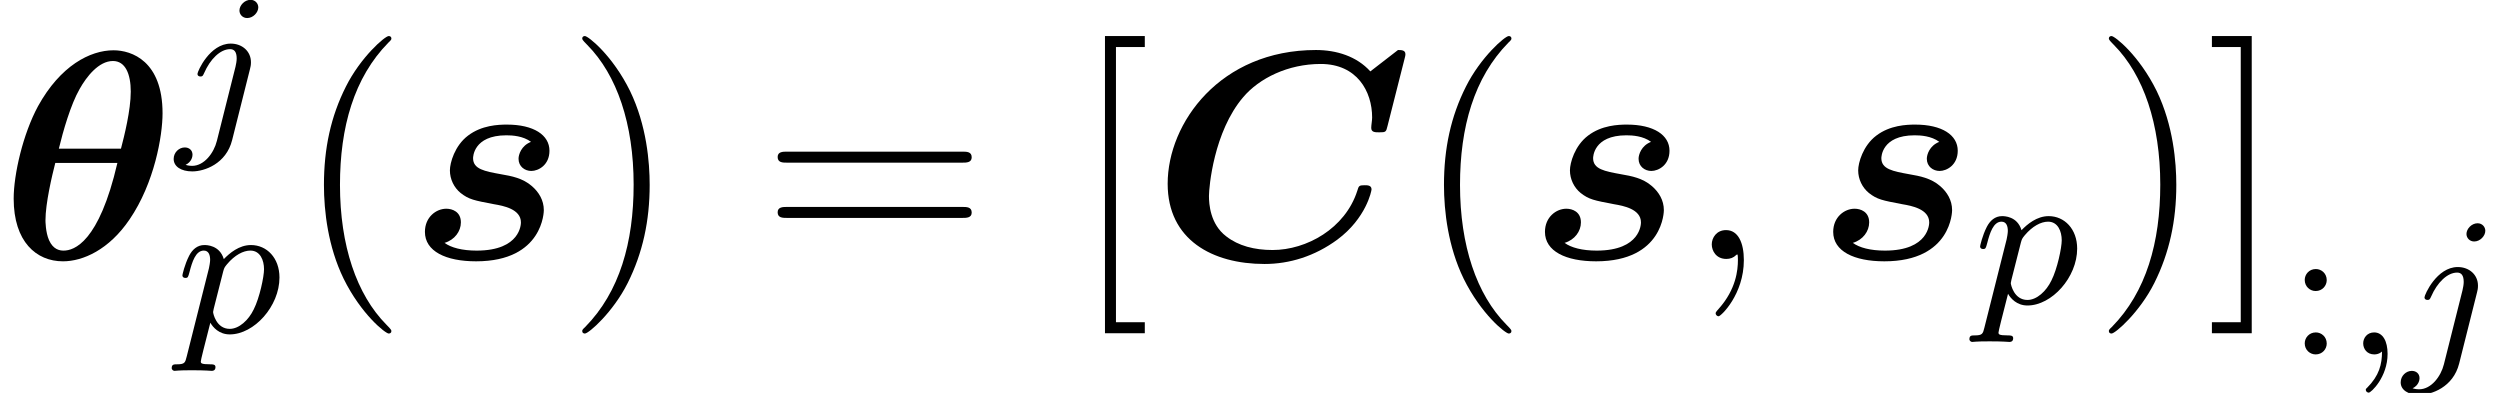 <?xml version='1.0' encoding='UTF-8'?>
<!-- This file was generated by dvisvgm 2.3.5 -->
<svg height='15.807pt' version='1.1' viewBox='143.739 -15.807 100.566 15.807' width='100.566pt' xmlns='http://www.w3.org/2000/svg' xmlns:xlink='http://www.w3.org/1999/xlink'>
<defs>
<path d='M1.618 -2.989C1.618 -3.26 1.403 -3.435 1.18 -3.435C0.909 -3.435 0.733 -3.22 0.733 -2.997C0.733 -2.726 0.948 -2.55 1.172 -2.55C1.443 -2.55 1.618 -2.766 1.618 -2.989ZM1.618 -0.438C1.618 -0.709 1.403 -0.885 1.18 -0.885C0.909 -0.885 0.733 -0.669 0.733 -0.446C0.733 -0.175 0.948 0 1.172 0C1.443 0 1.618 -0.215 1.618 -0.438Z' id='g3-58'/>
<path d='M2.331 0.048C2.331 -0.646 2.104 -1.16 1.614 -1.16C1.231 -1.16 1.04 -0.849 1.04 -0.586S1.219 0 1.626 0C1.781 0 1.913 -0.048 2.02 -0.155C2.044 -0.179 2.056 -0.179 2.068 -0.179C2.092 -0.179 2.092 -0.012 2.092 0.048C2.092 0.442 2.02 1.219 1.327 1.997C1.196 2.14 1.196 2.164 1.196 2.188C1.196 2.248 1.255 2.307 1.315 2.307C1.411 2.307 2.331 1.423 2.331 0.048Z' id='g2-59'/>
<path d='M3.885 2.905C3.885 2.869 3.885 2.845 3.682 2.642C2.487 1.435 1.817 -0.538 1.817 -2.977C1.817 -5.296 2.379 -7.293 3.766 -8.703C3.885 -8.811 3.885 -8.835 3.885 -8.871C3.885 -8.942 3.826 -8.966 3.778 -8.966C3.622 -8.966 2.642 -8.106 2.056 -6.934C1.447 -5.727 1.172 -4.447 1.172 -2.977C1.172 -1.913 1.339 -0.49 1.961 0.789C2.666 2.224 3.646 3.001 3.778 3.001C3.826 3.001 3.885 2.977 3.885 2.905Z' id='g4-40'/>
<path d='M3.371 -2.977C3.371 -3.885 3.252 -5.368 2.582 -6.755C1.877 -8.189 0.897 -8.966 0.765 -8.966C0.717 -8.966 0.658 -8.942 0.658 -8.871C0.658 -8.835 0.658 -8.811 0.861 -8.608C2.056 -7.4 2.726 -5.428 2.726 -2.989C2.726 -0.669 2.164 1.327 0.777 2.738C0.658 2.845 0.658 2.869 0.658 2.905C0.658 2.977 0.717 3.001 0.765 3.001C0.921 3.001 1.901 2.14 2.487 0.968C3.096 -0.251 3.371 -1.542 3.371 -2.977Z' id='g4-41'/>
<path d='M8.07 -3.873C8.237 -3.873 8.452 -3.873 8.452 -4.089C8.452 -4.316 8.249 -4.316 8.07 -4.316H1.028C0.861 -4.316 0.646 -4.316 0.646 -4.101C0.646 -3.873 0.849 -3.873 1.028 -3.873H8.07ZM8.07 -1.65C8.237 -1.65 8.452 -1.65 8.452 -1.865C8.452 -2.092 8.249 -2.092 8.07 -2.092H1.028C0.861 -2.092 0.646 -2.092 0.646 -1.877C0.646 -1.65 0.849 -1.65 1.028 -1.65H8.07Z' id='g4-61'/>
<path d='M2.989 2.989V2.546H1.829V-8.524H2.989V-8.966H1.387V2.989H2.989Z' id='g4-91'/>
<path d='M1.853 -8.966H0.251V-8.524H1.411V2.546H0.251V2.989H1.853V-8.966Z' id='g4-93'/>
<path d='M6.539 -5.858C6.539 -7.962 5.296 -8.393 4.567 -8.393C3.622 -8.393 2.427 -7.771 1.53 -6.145C0.921 -5.021 0.55 -3.395 0.55 -2.427C0.55 -0.693 1.459 0.096 2.534 0.096C3.335 0.096 4.388 -0.371 5.212 -1.59C6.217 -3.061 6.539 -4.961 6.539 -5.858ZM2.367 -4.435C2.534 -5.129 2.845 -6.217 3.204 -6.838C3.479 -7.329 3.969 -7.962 4.543 -7.962C5.045 -7.962 5.26 -7.436 5.26 -6.731C5.26 -5.978 4.997 -4.937 4.866 -4.435H2.367ZM4.722 -3.862C3.981 -0.658 2.977 -0.335 2.558 -0.335C2.391 -0.335 2.14 -0.383 1.973 -0.753C1.829 -1.076 1.829 -1.542 1.829 -1.554C1.829 -2.236 2.092 -3.347 2.224 -3.862H4.722Z' id='g0-18'/>
<path d='M10.186 -8.046C10.198 -8.106 10.222 -8.165 10.222 -8.237C10.222 -8.404 10.054 -8.404 9.923 -8.404L8.811 -7.544C8.261 -8.153 7.448 -8.404 6.623 -8.404C2.774 -8.404 0.658 -5.475 0.658 -3.025C0.658 -0.765 2.463 0.203 4.555 0.203C5.559 0.203 6.575 -0.108 7.484 -0.777C8.644 -1.638 8.859 -2.738 8.859 -2.798C8.859 -2.965 8.691 -2.965 8.584 -2.965C8.357 -2.965 8.345 -2.941 8.285 -2.738C7.795 -1.219 6.241 -0.359 4.878 -0.359C4.148 -0.359 3.503 -0.526 3.013 -0.909C2.367 -1.399 2.319 -2.212 2.319 -2.534C2.319 -2.881 2.511 -5.117 3.694 -6.504C4.34 -7.269 5.499 -7.843 6.814 -7.843C8.273 -7.843 8.883 -6.743 8.883 -5.691C8.883 -5.559 8.847 -5.392 8.847 -5.272C8.847 -5.093 9.002 -5.093 9.17 -5.093C9.433 -5.093 9.445 -5.105 9.504 -5.356L10.186 -8.046Z' id='g0-67'/>
<path d='M4.949 -4.71C4.555 -4.555 4.447 -4.196 4.447 -4.029C4.447 -3.718 4.698 -3.539 4.961 -3.539C5.248 -3.539 5.691 -3.778 5.691 -4.352C5.691 -4.985 5.057 -5.404 3.981 -5.404C3.634 -5.404 2.965 -5.38 2.415 -4.961C1.877 -4.555 1.686 -3.862 1.686 -3.563C1.686 -3.204 1.853 -2.869 2.116 -2.654C2.451 -2.391 2.654 -2.355 3.467 -2.2C3.826 -2.14 4.543 -2.008 4.543 -1.47C4.543 -1.423 4.543 -0.335 2.762 -0.335C2.176 -0.335 1.733 -0.454 1.47 -0.646C1.877 -0.765 2.128 -1.112 2.128 -1.47C2.128 -1.901 1.781 -2.02 1.542 -2.02C1.136 -2.02 0.681 -1.686 0.681 -1.088C0.681 -0.311 1.518 0.096 2.738 0.096C5.464 0.096 5.464 -1.949 5.464 -1.961C5.464 -2.367 5.26 -2.69 4.985 -2.929C4.615 -3.252 4.16 -3.335 3.742 -3.407C3.084 -3.527 2.618 -3.61 2.618 -4.053C2.618 -4.077 2.618 -4.973 3.957 -4.973C4.196 -4.973 4.627 -4.949 4.949 -4.71Z' id='g0-115'/>
<path d='M1.49 -0.12C1.49 0.399 1.379 0.853 0.885 1.347C0.853 1.371 0.837 1.387 0.837 1.427C0.837 1.49 0.901 1.538 0.956 1.538C1.052 1.538 1.714 0.909 1.714 -0.024C1.714 -0.534 1.522 -0.885 1.172 -0.885C0.893 -0.885 0.733 -0.662 0.733 -0.446C0.733 -0.223 0.885 0 1.18 0C1.371 0 1.49 -0.112 1.49 -0.12Z' id='g1-59'/>
<path d='M3.292 -4.973C3.292 -5.125 3.172 -5.276 2.981 -5.276C2.742 -5.276 2.534 -5.053 2.534 -4.846C2.534 -4.694 2.654 -4.543 2.845 -4.543C3.084 -4.543 3.292 -4.766 3.292 -4.973ZM1.626 0.399C1.506 0.885 1.116 1.403 0.63 1.403C0.502 1.403 0.383 1.371 0.367 1.363C0.614 1.243 0.646 1.028 0.646 0.956C0.646 0.765 0.502 0.662 0.335 0.662C0.104 0.662 -0.112 0.861 -0.112 1.124C-0.112 1.427 0.183 1.626 0.638 1.626C1.124 1.626 2 1.323 2.24 0.367L2.957 -2.487C2.981 -2.582 2.997 -2.646 2.997 -2.766C2.997 -3.204 2.646 -3.515 2.184 -3.515C1.339 -3.515 0.845 -2.399 0.845 -2.295C0.845 -2.224 0.901 -2.192 0.964 -2.192C1.052 -2.192 1.06 -2.216 1.116 -2.335C1.355 -2.885 1.761 -3.292 2.16 -3.292C2.327 -3.292 2.423 -3.18 2.423 -2.917C2.423 -2.805 2.399 -2.694 2.375 -2.582L1.626 0.399Z' id='g1-106'/>
<path d='M0.414 0.964C0.351 1.219 0.335 1.283 0.016 1.283C-0.096 1.283 -0.191 1.283 -0.191 1.435C-0.191 1.506 -0.12 1.546 -0.08 1.546C0 1.546 0.032 1.522 0.622 1.522C1.196 1.522 1.363 1.546 1.419 1.546C1.451 1.546 1.57 1.546 1.57 1.395C1.57 1.283 1.459 1.283 1.363 1.283C0.98 1.283 0.98 1.235 0.98 1.164C0.98 1.108 1.124 0.542 1.363 -0.391C1.467 -0.207 1.714 0.08 2.144 0.08C3.124 0.08 4.144 -1.052 4.144 -2.208C4.144 -2.997 3.634 -3.515 2.997 -3.515C2.519 -3.515 2.136 -3.188 1.905 -2.949C1.737 -3.515 1.203 -3.515 1.124 -3.515C0.837 -3.515 0.638 -3.332 0.51 -3.084C0.327 -2.726 0.239 -2.319 0.239 -2.295C0.239 -2.224 0.295 -2.192 0.359 -2.192C0.462 -2.192 0.47 -2.224 0.526 -2.431C0.63 -2.837 0.773 -3.292 1.1 -3.292C1.299 -3.292 1.355 -3.108 1.355 -2.917C1.355 -2.837 1.323 -2.646 1.307 -2.582L0.414 0.964ZM1.881 -2.455C1.921 -2.59 1.921 -2.606 2.04 -2.75C2.343 -3.108 2.686 -3.292 2.973 -3.292C3.371 -3.292 3.523 -2.901 3.523 -2.542C3.523 -2.248 3.347 -1.395 3.108 -0.925C2.901 -0.494 2.519 -0.143 2.144 -0.143C1.602 -0.143 1.474 -0.765 1.474 -0.821C1.474 -0.837 1.49 -0.925 1.498 -0.948L1.881 -2.455Z' id='g1-112'/>
</defs>
<g id='page1'>
<use x='143.739' xlink:href='#g0-18' y='-5.391'/>
<use x='150.837' xlink:href='#g1-106' y='-10.538'/>
<use x='150.837' xlink:href='#g1-112' y='-2.435'/>
<use x='155.598' xlink:href='#g4-40' y='-5.391'/>
<use x='160.151' xlink:href='#g0-115' y='-5.391'/>
<use x='166.502' xlink:href='#g4-41' y='-5.391'/>
<use x='174.375' xlink:href='#g4-61' y='-5.391'/>
<use x='186.801' xlink:href='#g4-91' y='-5.391'/>
<use x='190.052' xlink:href='#g0-67' y='-5.391'/>
<use x='200.653' xlink:href='#g4-40' y='-5.391'/>
<use x='205.206' xlink:href='#g0-115' y='-5.391'/>
<use x='211.557' xlink:href='#g2-59' y='-5.391'/>
<use x='216.801' xlink:href='#g0-115' y='-5.391'/>
<use x='223.152' xlink:href='#g1-112' y='-3.598'/>
<use x='227.913' xlink:href='#g4-41' y='-5.391'/>
<use x='232.465' xlink:href='#g4-93' y='-5.391'/>
<use x='235.717' xlink:href='#g3-58' y='-1.55'/>
<use x='238.069' xlink:href='#g1-59' y='-1.55'/>
<use x='240.422' xlink:href='#g1-106' y='-1.55'/>
</g>
</svg>